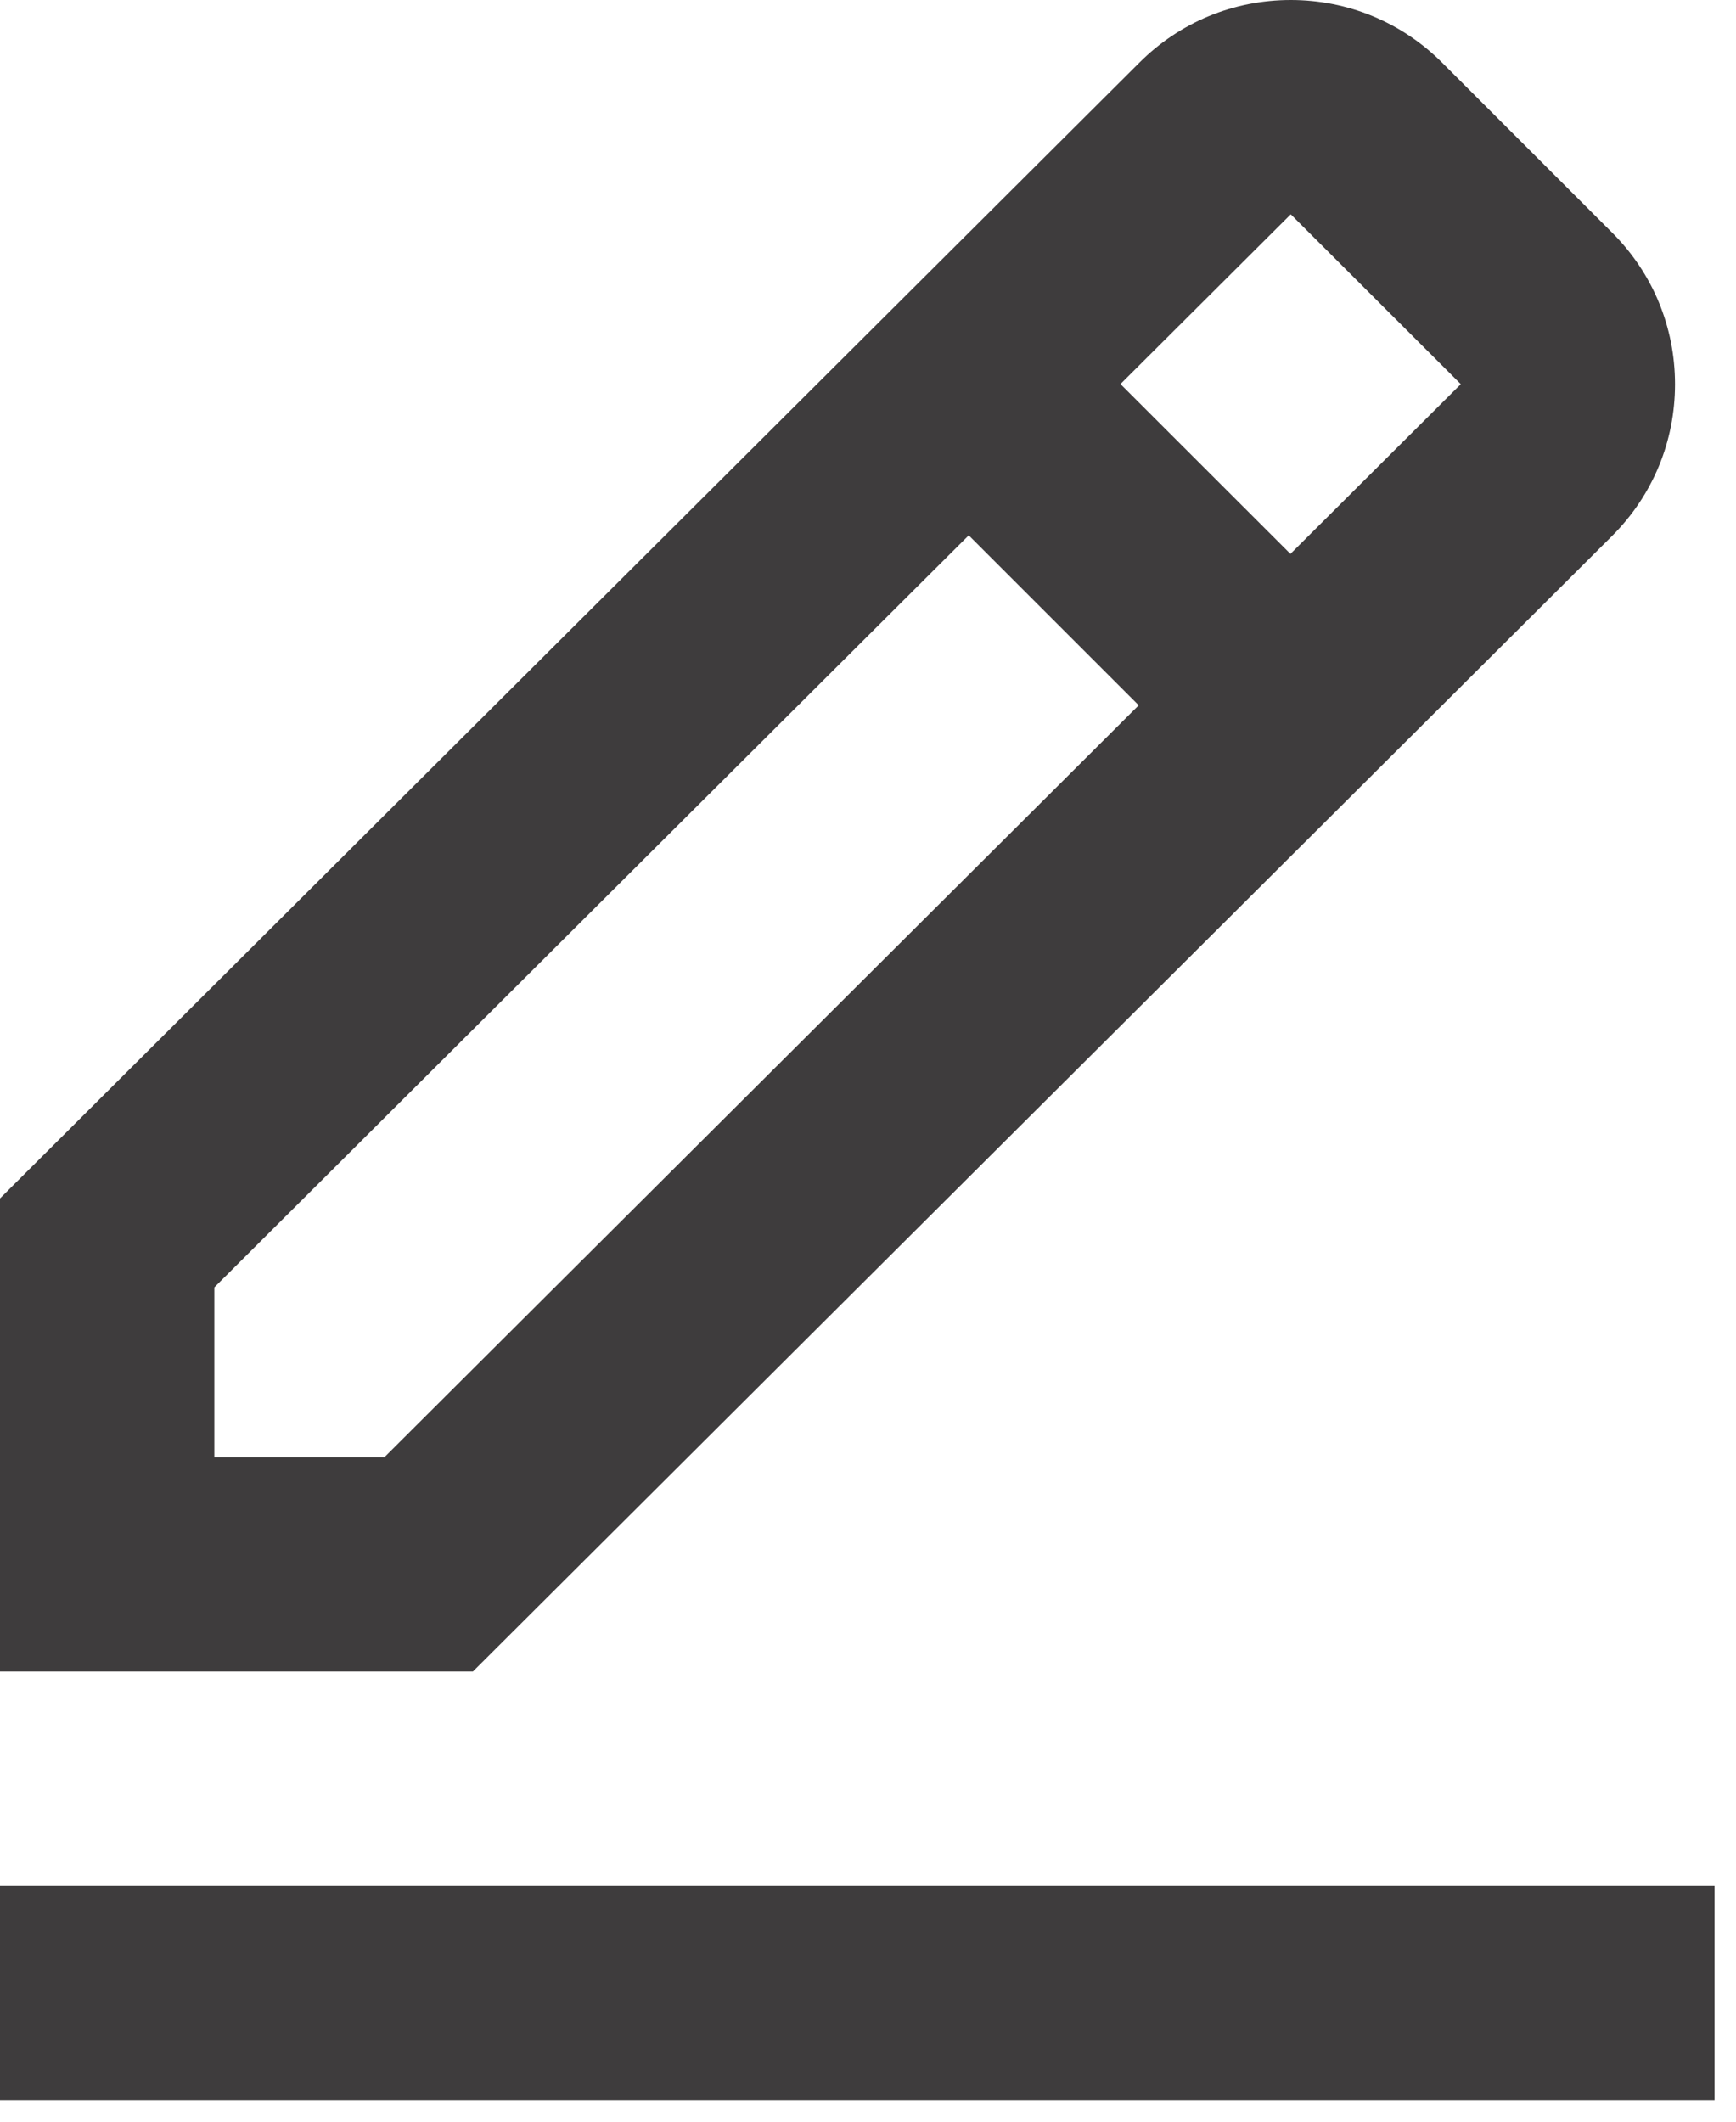 <svg width="54" height="66" viewBox="0 0 54 66" fill="none" xmlns="http://www.w3.org/2000/svg">
<path d="M50.15 16.667C51.41 15.407 52.103 13.733 52.103 11.953C52.103 10.173 51.41 8.5 50.15 7.24L44.863 1.953C43.603 0.693 41.93 0 40.15 0C38.37 0 36.697 0.693 35.44 1.95L0 37.28V51.997H14.71L50.15 16.667ZM40.15 6.667L45.44 11.95L40.14 17.23L34.853 11.947L40.15 6.667ZM6.667 45.33V40.047L30.133 16.653L35.42 21.94L11.957 45.33H6.667ZM0 58.663H53.333V65.33H0V58.663Z" fill="#3E3C3D"/>
</svg>
